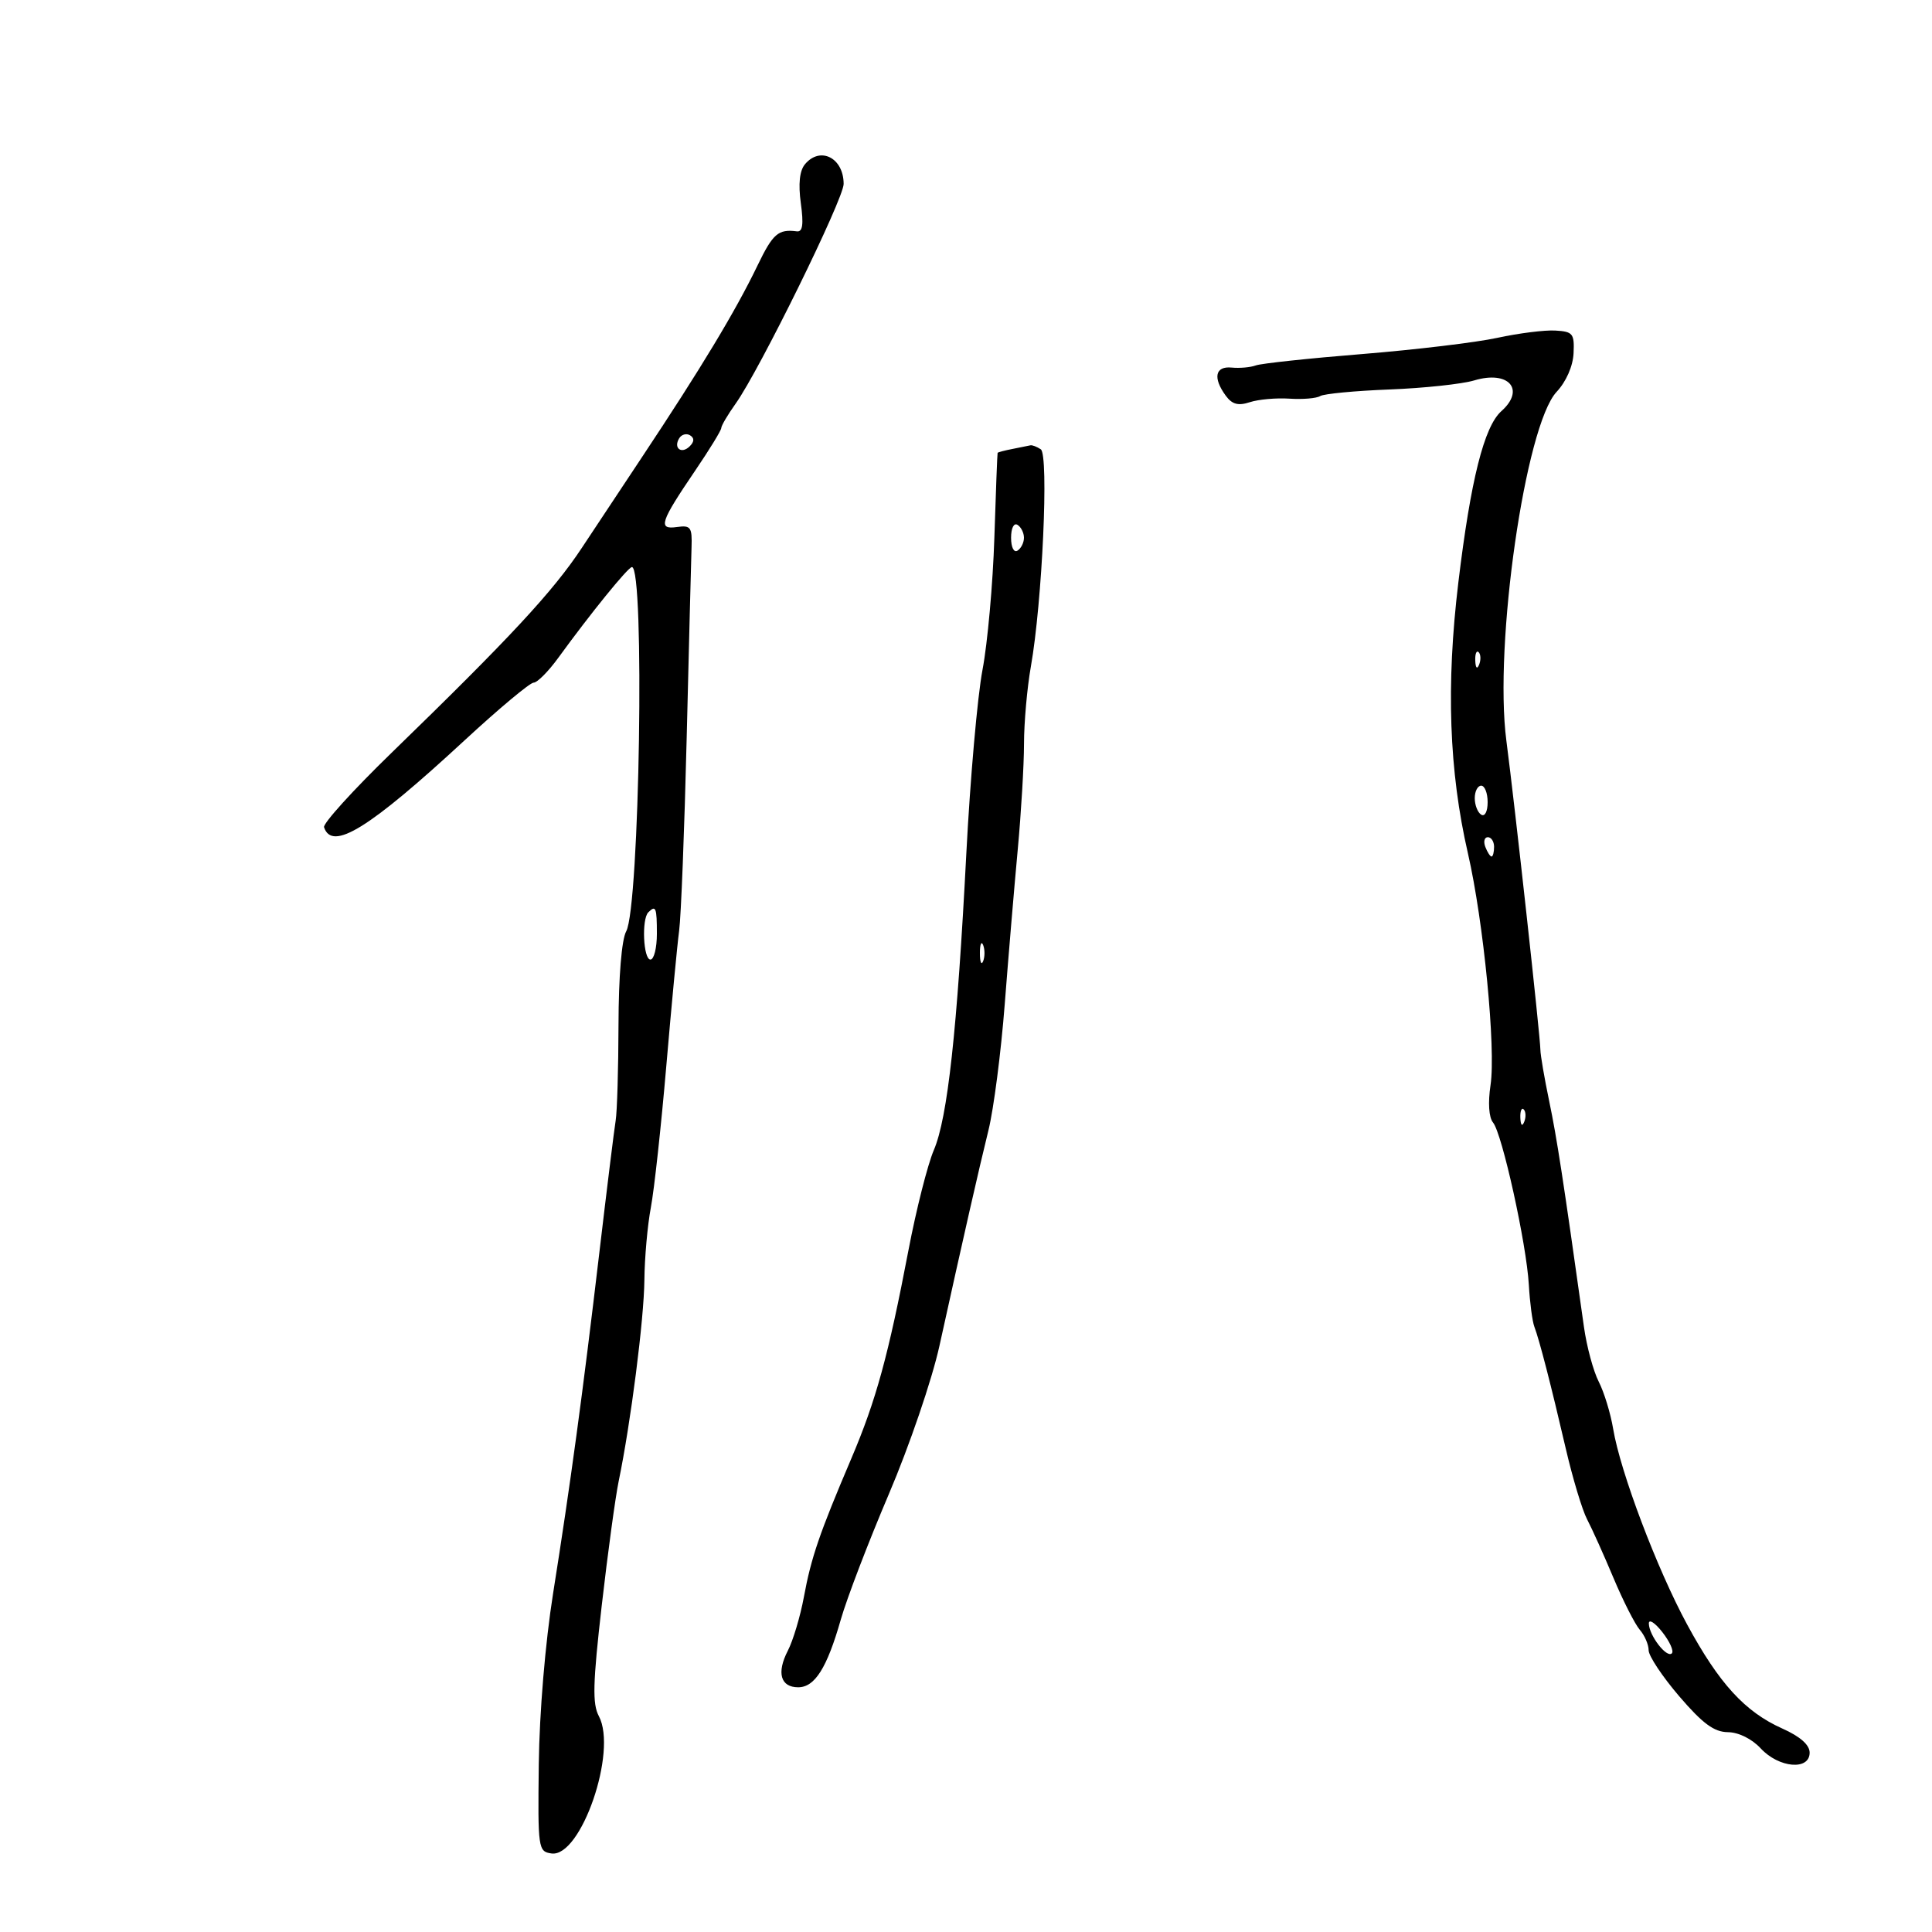 <svg xmlns="http://www.w3.org/2000/svg" width="300" height="300" viewBox="0 0 300 300" version="1.1">
	<path d="M 124.988 25.514 C 124.157 26.516, 123.942 28.559, 124.352 31.555 C 124.805 34.855, 124.638 36.038, 123.736 35.922 C 120.843 35.550, 120.017 36.269, 117.615 41.250 C 114.197 48.337, 108.874 57.163, 99.597 71.122 C 96.900 75.180, 92.736 81.460, 90.344 85.077 C 85.848 91.876, 79.213 99.021, 60.735 116.959 C 54.814 122.707, 50.126 127.880, 50.318 128.455 C 51.571 132.220, 57.299 128.675, 72.168 114.935 C 77.486 110.021, 82.299 106, 82.863 106 C 83.428 106, 85.153 104.263, 86.695 102.139 C 91.707 95.240, 97.485 88.115, 98.116 88.057 C 100.144 87.869, 99.320 140.827, 97.235 144.618 C 96.531 145.899, 96.059 151.632, 96.041 159.118 C 96.024 165.928, 95.826 172.625, 95.600 174 C 95.374 175.375, 94.234 184.600, 93.067 194.500 C 90.480 216.444, 88.581 230.435, 85.880 247.447 C 84.667 255.087, 83.758 265.948, 83.662 273.947 C 83.505 287.083, 83.566 287.509, 85.635 287.804 C 90.213 288.457, 95.911 271.939, 92.990 266.482 C 91.970 264.576, 92.053 261.371, 93.436 249.319 C 94.371 241.169, 95.555 232.475, 96.068 230 C 97.947 220.927, 100.002 204.847, 100.060 198.757 C 100.092 195.315, 100.545 190.250, 101.064 187.500 C 101.584 184.750, 102.665 174.850, 103.466 165.500 C 104.267 156.150, 105.164 146.700, 105.459 144.500 C 105.754 142.300, 106.281 128.800, 106.630 114.500 C 106.979 100.200, 107.317 86.925, 107.382 85 C 107.488 81.857, 107.256 81.534, 105.110 81.837 C 102.121 82.257, 102.497 81.103, 107.976 73.035 C 110.189 69.776, 112 66.817, 112 66.459 C 112 66.101, 113.009 64.391, 114.243 62.658 C 117.940 57.467, 131 30.893, 131 28.563 C 131 24.507, 127.357 22.660, 124.988 25.514 M 232.500 52.461 C 229.200 53.179, 219.750 54.311, 211.500 54.977 C 203.250 55.642, 195.825 56.437, 195 56.742 C 194.175 57.048, 192.488 57.198, 191.250 57.077 C 188.692 56.827, 188.302 58.663, 190.326 61.431 C 191.321 62.791, 192.259 63.046, 194.076 62.451 C 195.409 62.014, 198.176 61.768, 200.225 61.903 C 202.273 62.038, 204.421 61.858, 204.997 61.502 C 205.574 61.145, 210.423 60.684, 215.773 60.477 C 221.123 60.269, 227.040 59.636, 228.922 59.070 C 234.251 57.467, 236.911 60.478, 233.135 63.840 C 230.449 66.231, 228.369 74.513, 226.451 90.454 C 224.532 106.399, 225.003 119.731, 227.937 132.500 C 230.373 143.107, 232.298 162.828, 231.450 168.488 C 231.036 171.245, 231.188 173.521, 231.837 174.304 C 233.251 176.007, 237.034 193.147, 237.395 199.485 C 237.553 202.243, 237.937 205.175, 238.250 206 C 239.046 208.100, 240.837 215.046, 243.127 224.914 C 244.201 229.541, 245.692 234.491, 246.440 235.914 C 247.189 237.336, 249.029 241.425, 250.530 245 C 252.031 248.575, 253.876 252.210, 254.630 253.079 C 255.383 253.947, 256 255.376, 256 256.255 C 256 257.134, 258.137 260.348, 260.750 263.397 C 264.380 267.632, 266.160 268.947, 268.298 268.970 C 269.969 268.988, 272.028 270.007, 273.412 271.500 C 276.229 274.539, 281 274.949, 281 272.152 C 281 270.943, 279.531 269.646, 276.750 268.402 C 270.952 265.807, 266.951 261.434, 261.979 252.258 C 257.294 243.613, 251.601 228.555, 250.490 221.871 C 250.090 219.467, 249.082 216.169, 248.248 214.541 C 247.415 212.914, 246.382 209.089, 245.954 206.041 C 242.698 182.857, 241.752 176.713, 240.561 171 C 239.815 167.425, 239.198 163.825, 239.190 163 C 239.170 160.888, 235.245 125.228, 233.907 115.001 C 231.954 100.070, 236.855 66.042, 241.707 60.850 C 243.199 59.253, 244.246 56.867, 244.342 54.850 C 244.486 51.794, 244.237 51.485, 241.500 51.328 C 239.850 51.233, 235.800 51.743, 232.500 52.461 M 105.469 68.050 C 104.519 69.588, 105.820 70.580, 107.104 69.296 C 107.822 68.578, 107.839 68.019, 107.156 67.597 C 106.596 67.251, 105.837 67.455, 105.469 68.050 M 157.250 69.706 C 156.012 69.944, 154.959 70.220, 154.909 70.320 C 154.859 70.419, 154.632 76.350, 154.404 83.500 C 154.176 90.650, 153.348 99.875, 152.564 104 C 151.779 108.125, 150.649 120.950, 150.052 132.500 C 148.628 160.054, 147.147 173.577, 145.003 178.590 C 144.041 180.839, 142.273 187.814, 141.075 194.090 C 137.935 210.528, 136.033 217.461, 132.184 226.500 C 127.236 238.118, 125.962 241.836, 124.828 247.973 C 124.270 250.991, 123.148 254.747, 122.334 256.320 C 120.562 259.748, 121.200 262, 123.946 262 C 126.525 262, 128.418 258.993, 130.554 251.500 C 131.495 248.200, 134.855 239.425, 138.021 232 C 141.212 224.515, 144.710 214.267, 145.872 209 C 149.606 192.064, 151.979 181.624, 153.488 175.500 C 154.300 172.200, 155.435 163.425, 156.009 156 C 156.583 148.575, 157.491 137.775, 158.028 132 C 158.564 126.225, 159.005 118.800, 159.007 115.500 C 159.010 112.200, 159.489 106.800, 160.073 103.500 C 161.843 93.488, 162.886 70.610, 161.610 69.765 C 160.999 69.361, 160.275 69.085, 160 69.151 C 159.725 69.218, 158.488 69.467, 157.250 69.706 M 157 83.500 C 157 84.991, 157.431 85.852, 158 85.500 C 158.550 85.160, 159 84.260, 159 83.500 C 159 82.740, 158.550 81.840, 158 81.500 C 157.431 81.148, 157 82.009, 157 83.500 M 229.079 102.583 C 229.127 103.748, 229.364 103.985, 229.683 103.188 C 229.972 102.466, 229.936 101.603, 229.604 101.271 C 229.272 100.939, 229.036 101.529, 229.079 102.583 M 229 123.941 C 229 125.009, 229.450 126.160, 230 126.500 C 230.567 126.851, 231 126.010, 231 124.559 C 231 123.152, 230.550 122, 230 122 C 229.450 122, 229 122.873, 229 123.941 M 230.638 131.500 C 230.955 132.325, 231.391 133, 231.607 133 C 231.823 133, 232 132.325, 232 131.500 C 232 130.675, 231.564 130, 231.031 130 C 230.499 130, 230.322 130.675, 230.638 131.500 M 100.667 141.667 C 99.608 142.725, 99.894 149, 101 149 C 101.550 149, 102 147.200, 102 145 C 102 140.913, 101.834 140.499, 100.667 141.667 M 152.158 148 C 152.158 149.375, 152.385 149.938, 152.662 149.250 C 152.940 148.563, 152.940 147.438, 152.662 146.750 C 152.385 146.063, 152.158 146.625, 152.158 148 M 236.079 173.583 C 236.127 174.748, 236.364 174.985, 236.683 174.188 C 236.972 173.466, 236.936 172.603, 236.604 172.271 C 236.272 171.939, 236.036 172.529, 236.079 173.583 M 256.032 252.115 C 256.074 253.971, 258.818 257.516, 259.604 256.730 C 259.947 256.386, 259.277 254.896, 258.114 253.418 C 256.951 251.940, 256.014 251.353, 256.032 252.115" stroke="none" fill="black" fill-rule="evenodd"/>
</svg>
